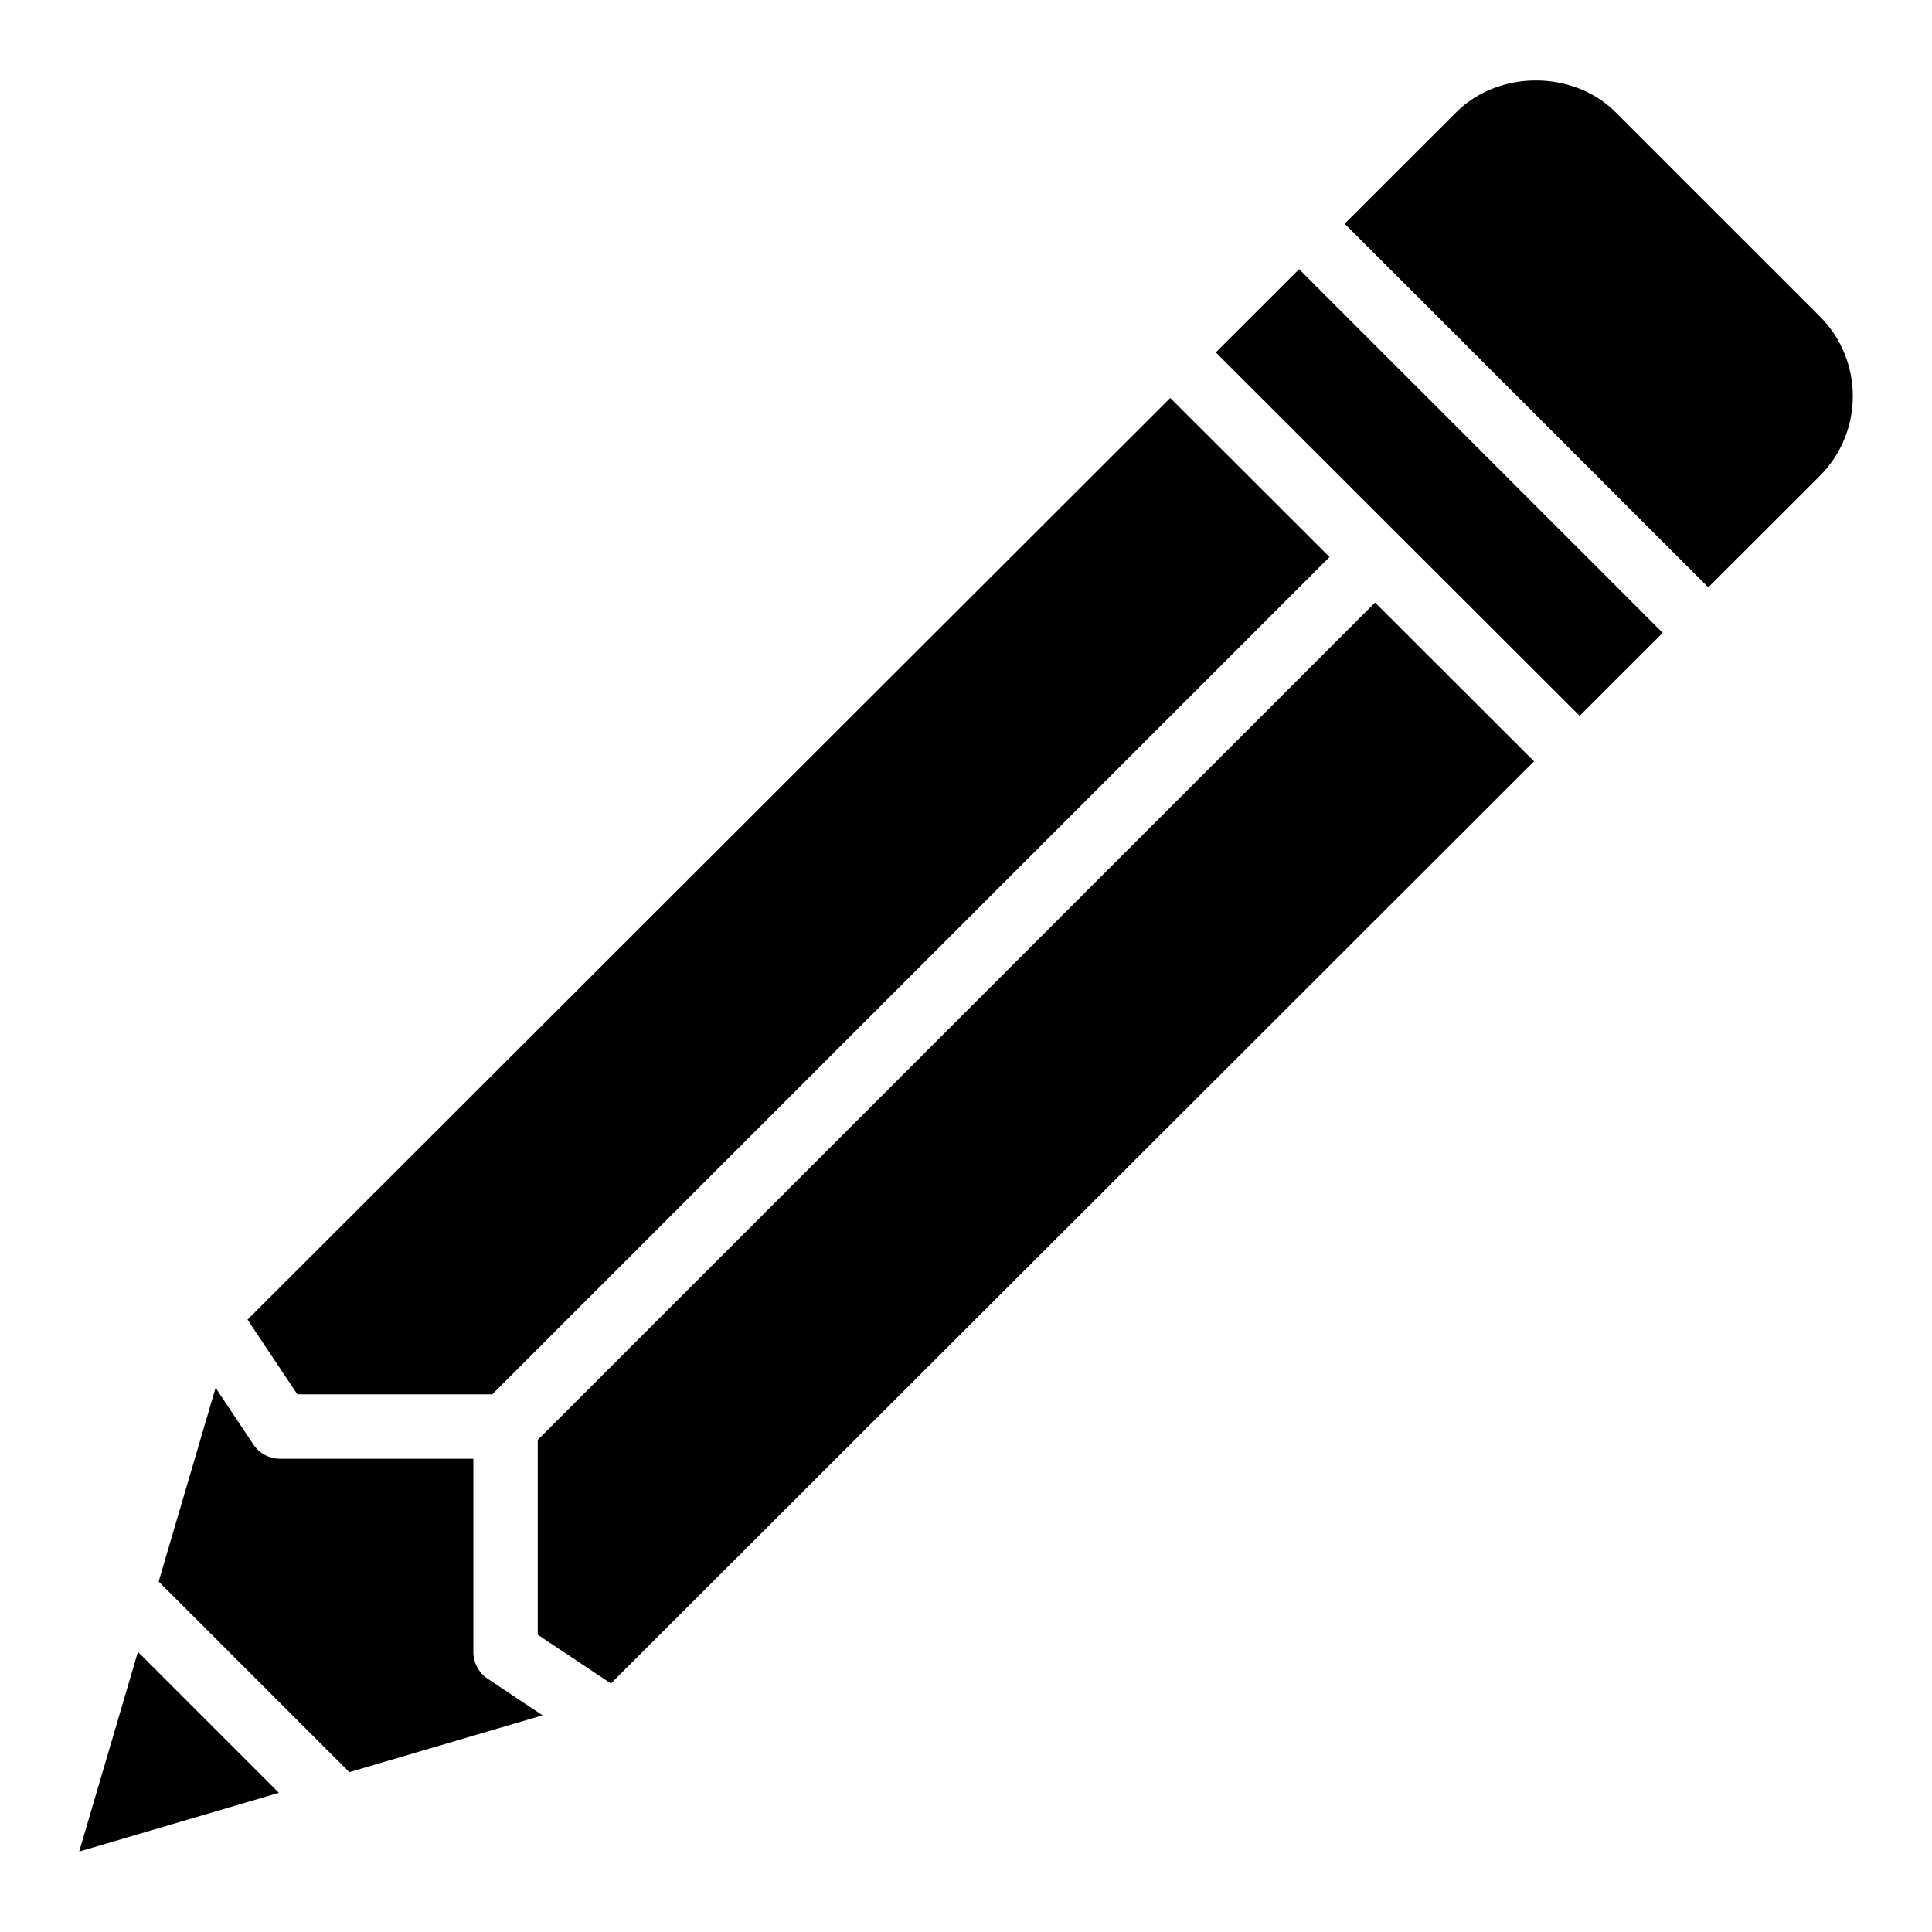 <?xml version="1.0" encoding="utf-8"?>
<!-- Generator: Adobe Illustrator 17.0.0, SVG Export Plug-In . SVG Version: 6.00 Build 0)  -->
<!DOCTYPE svg PUBLIC "-//W3C//DTD SVG 1.1//EN" "http://www.w3.org/Graphics/SVG/1.1/DTD/svg11.dtd">
<svg version="1.1" id="Layer_2" xmlns="http://www.w3.org/2000/svg" xmlns:xlink="http://www.w3.org/1999/xlink" x="0px" y="0px"
	 width="60px" height="60px" viewBox="0 0 60 60" enable-background="new 0 0 60 60" xml:space="preserve">
<g>
	<path fill="#010101" d="M56.518,9.828l-6.343-6.342c-1.316-1.316-3.633-1.317-4.95,0l-3.466,3.462L53.052,18.24l3.466-3.462
		C57.882,13.414,57.882,11.192,56.518,9.828z"/>
	<polygon fill="#010101" points="16.7,44.717 16.7,50.768 18.972,52.283 47.642,23.644 42.704,18.713 	"/>
	<polygon fill="#010101" points="15.286,43.303 41.289,17.299 36.342,12.359 7.687,40.982 9.235,43.303 	"/>
	<polygon fill="#010101" points="37.757,10.945 49.057,22.231 51.637,19.654 40.344,8.361 	"/>
	<path fill="#010101" d="M14.7,51.303v-6h-6c-0.334,0-0.646-0.167-0.832-0.445l-1.172-1.758l-1.769,6.016l5.921,5.92l6.001-1.765
		l-1.703-1.135C14.867,51.949,14.7,51.637,14.7,51.303z"/>
	<polygon fill="#010101" points="2.459,57.502 8.661,55.678 4.283,51.3 	"/>
</g>
</svg>
